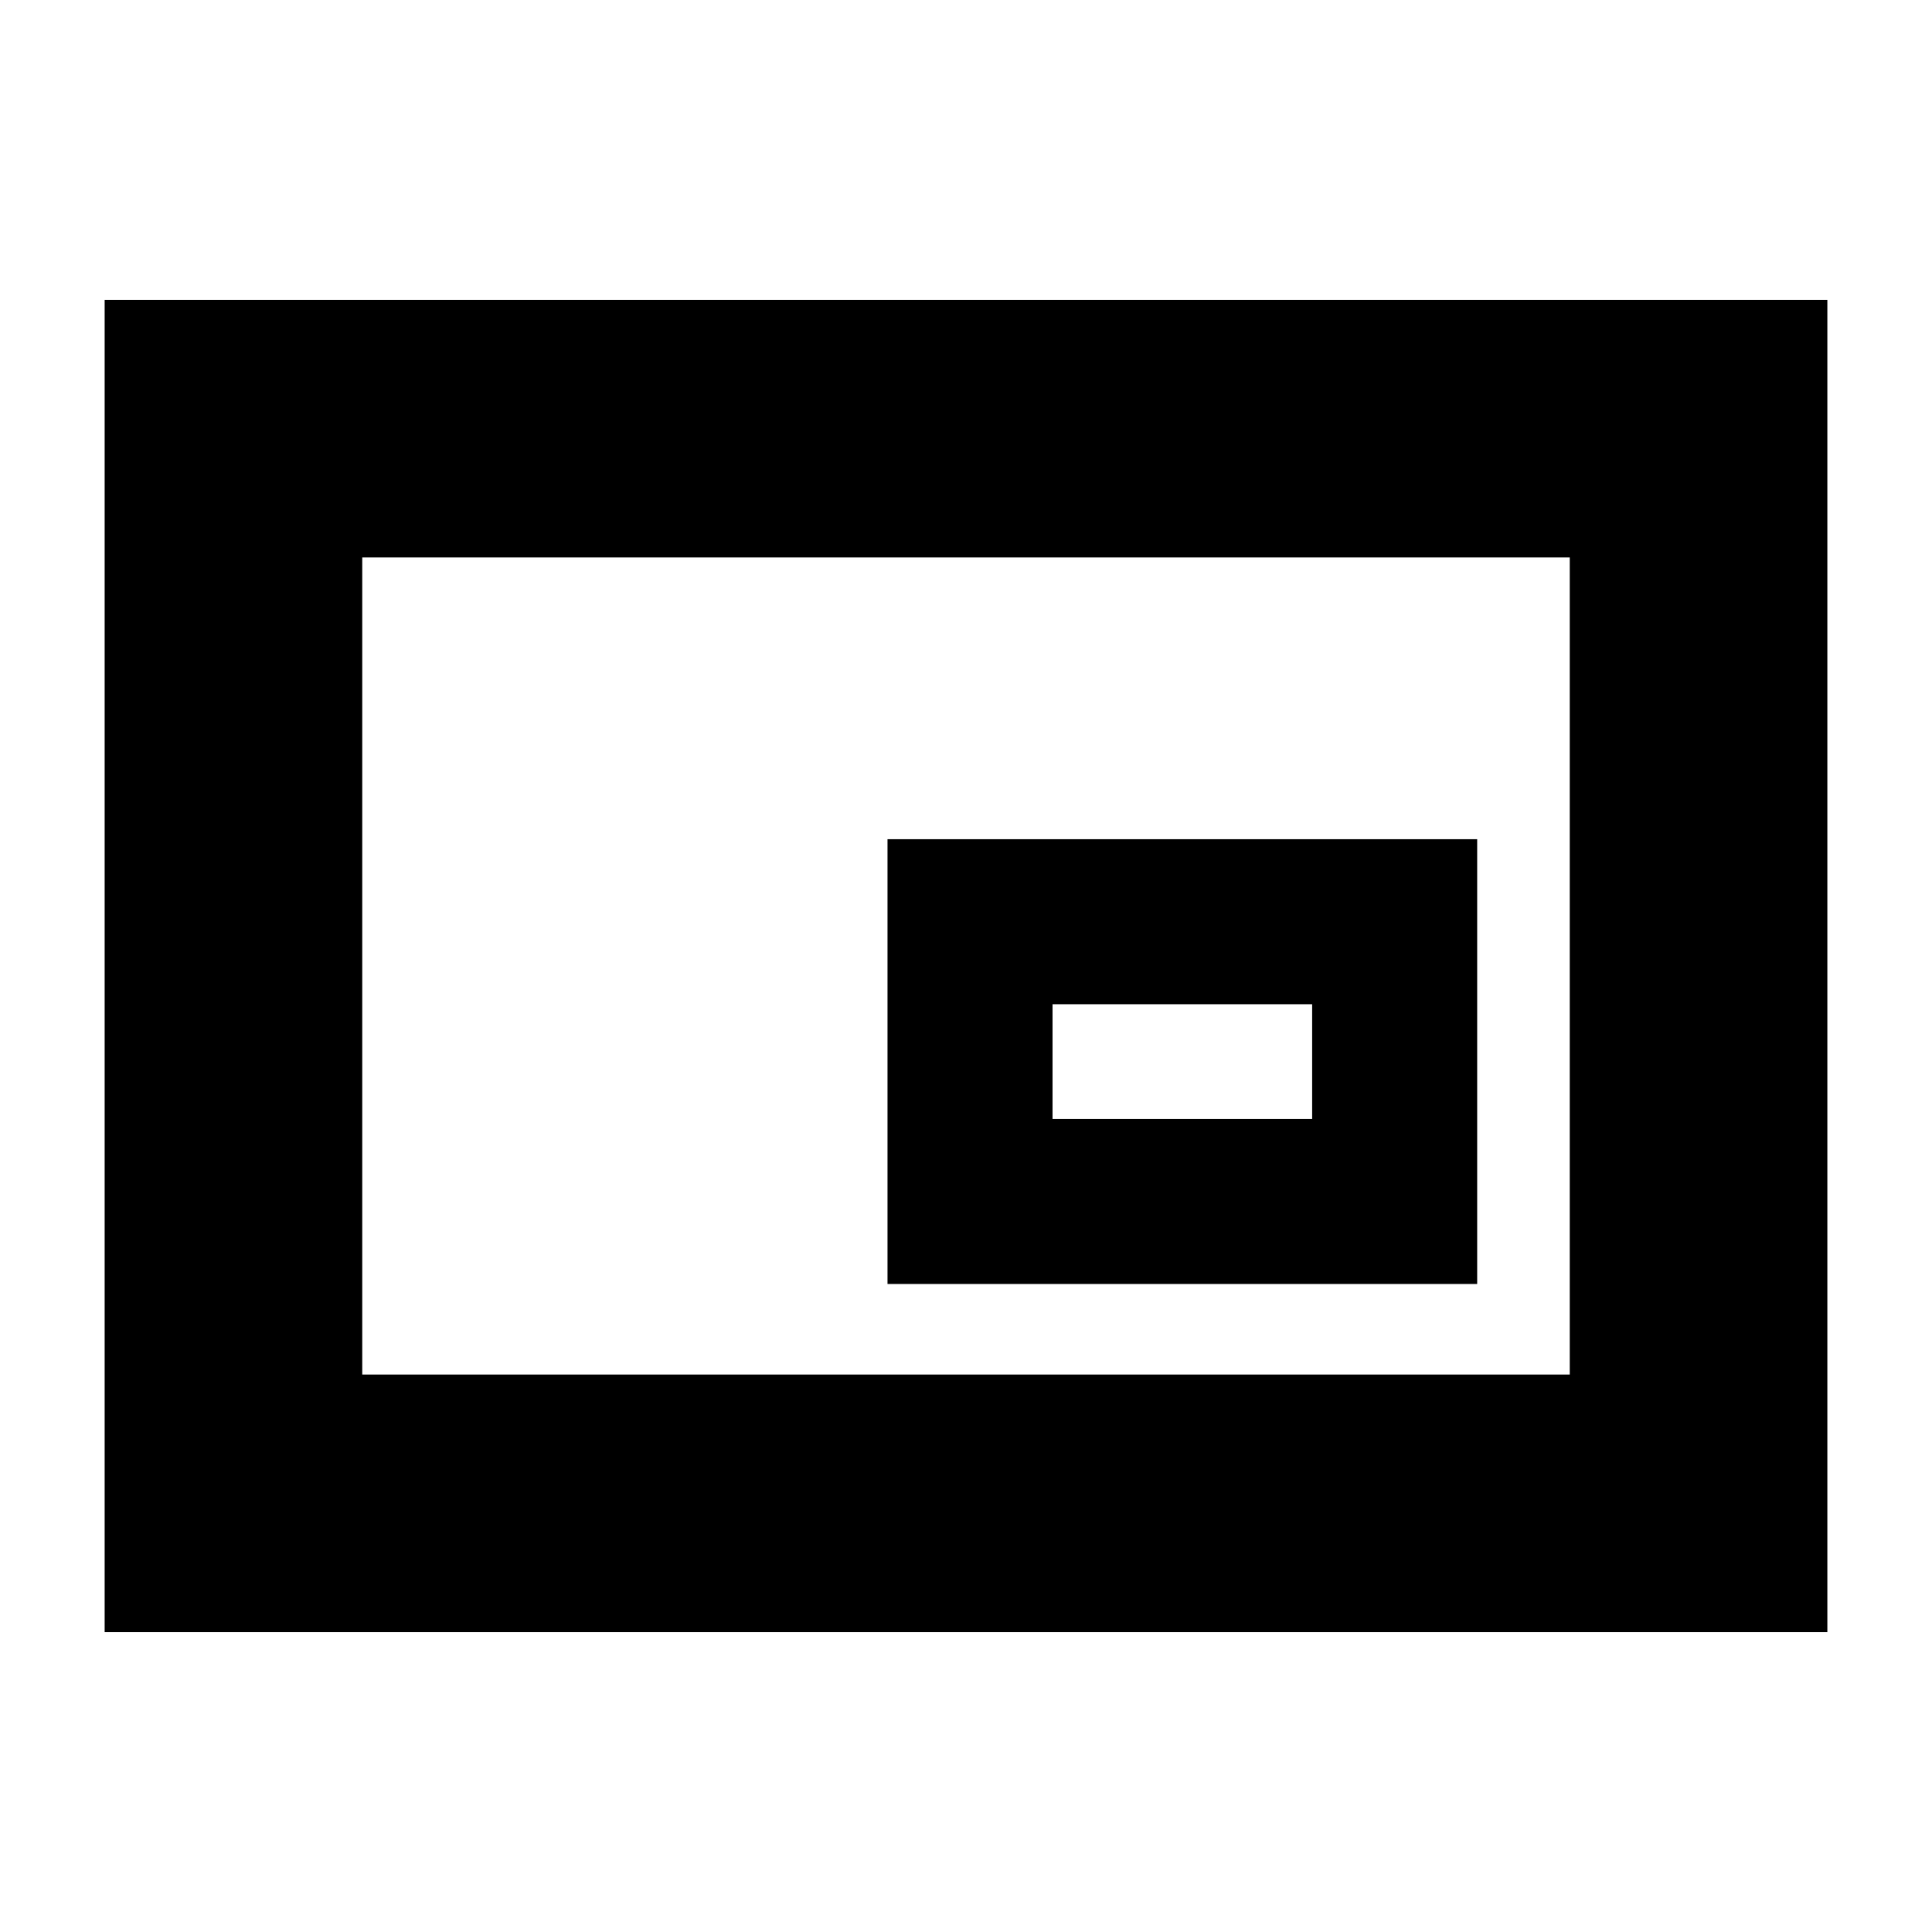 <svg xmlns="http://www.w3.org/2000/svg" height="20" viewBox="0 -960 960 960" width="20"><path d="M52-149v-662h856v662H52Zm128-128h600v-406H180v406Zm0 0v-406 406Zm261-45h293v-221H441v221Zm82-82v-57h129v57H523Z"/></svg>